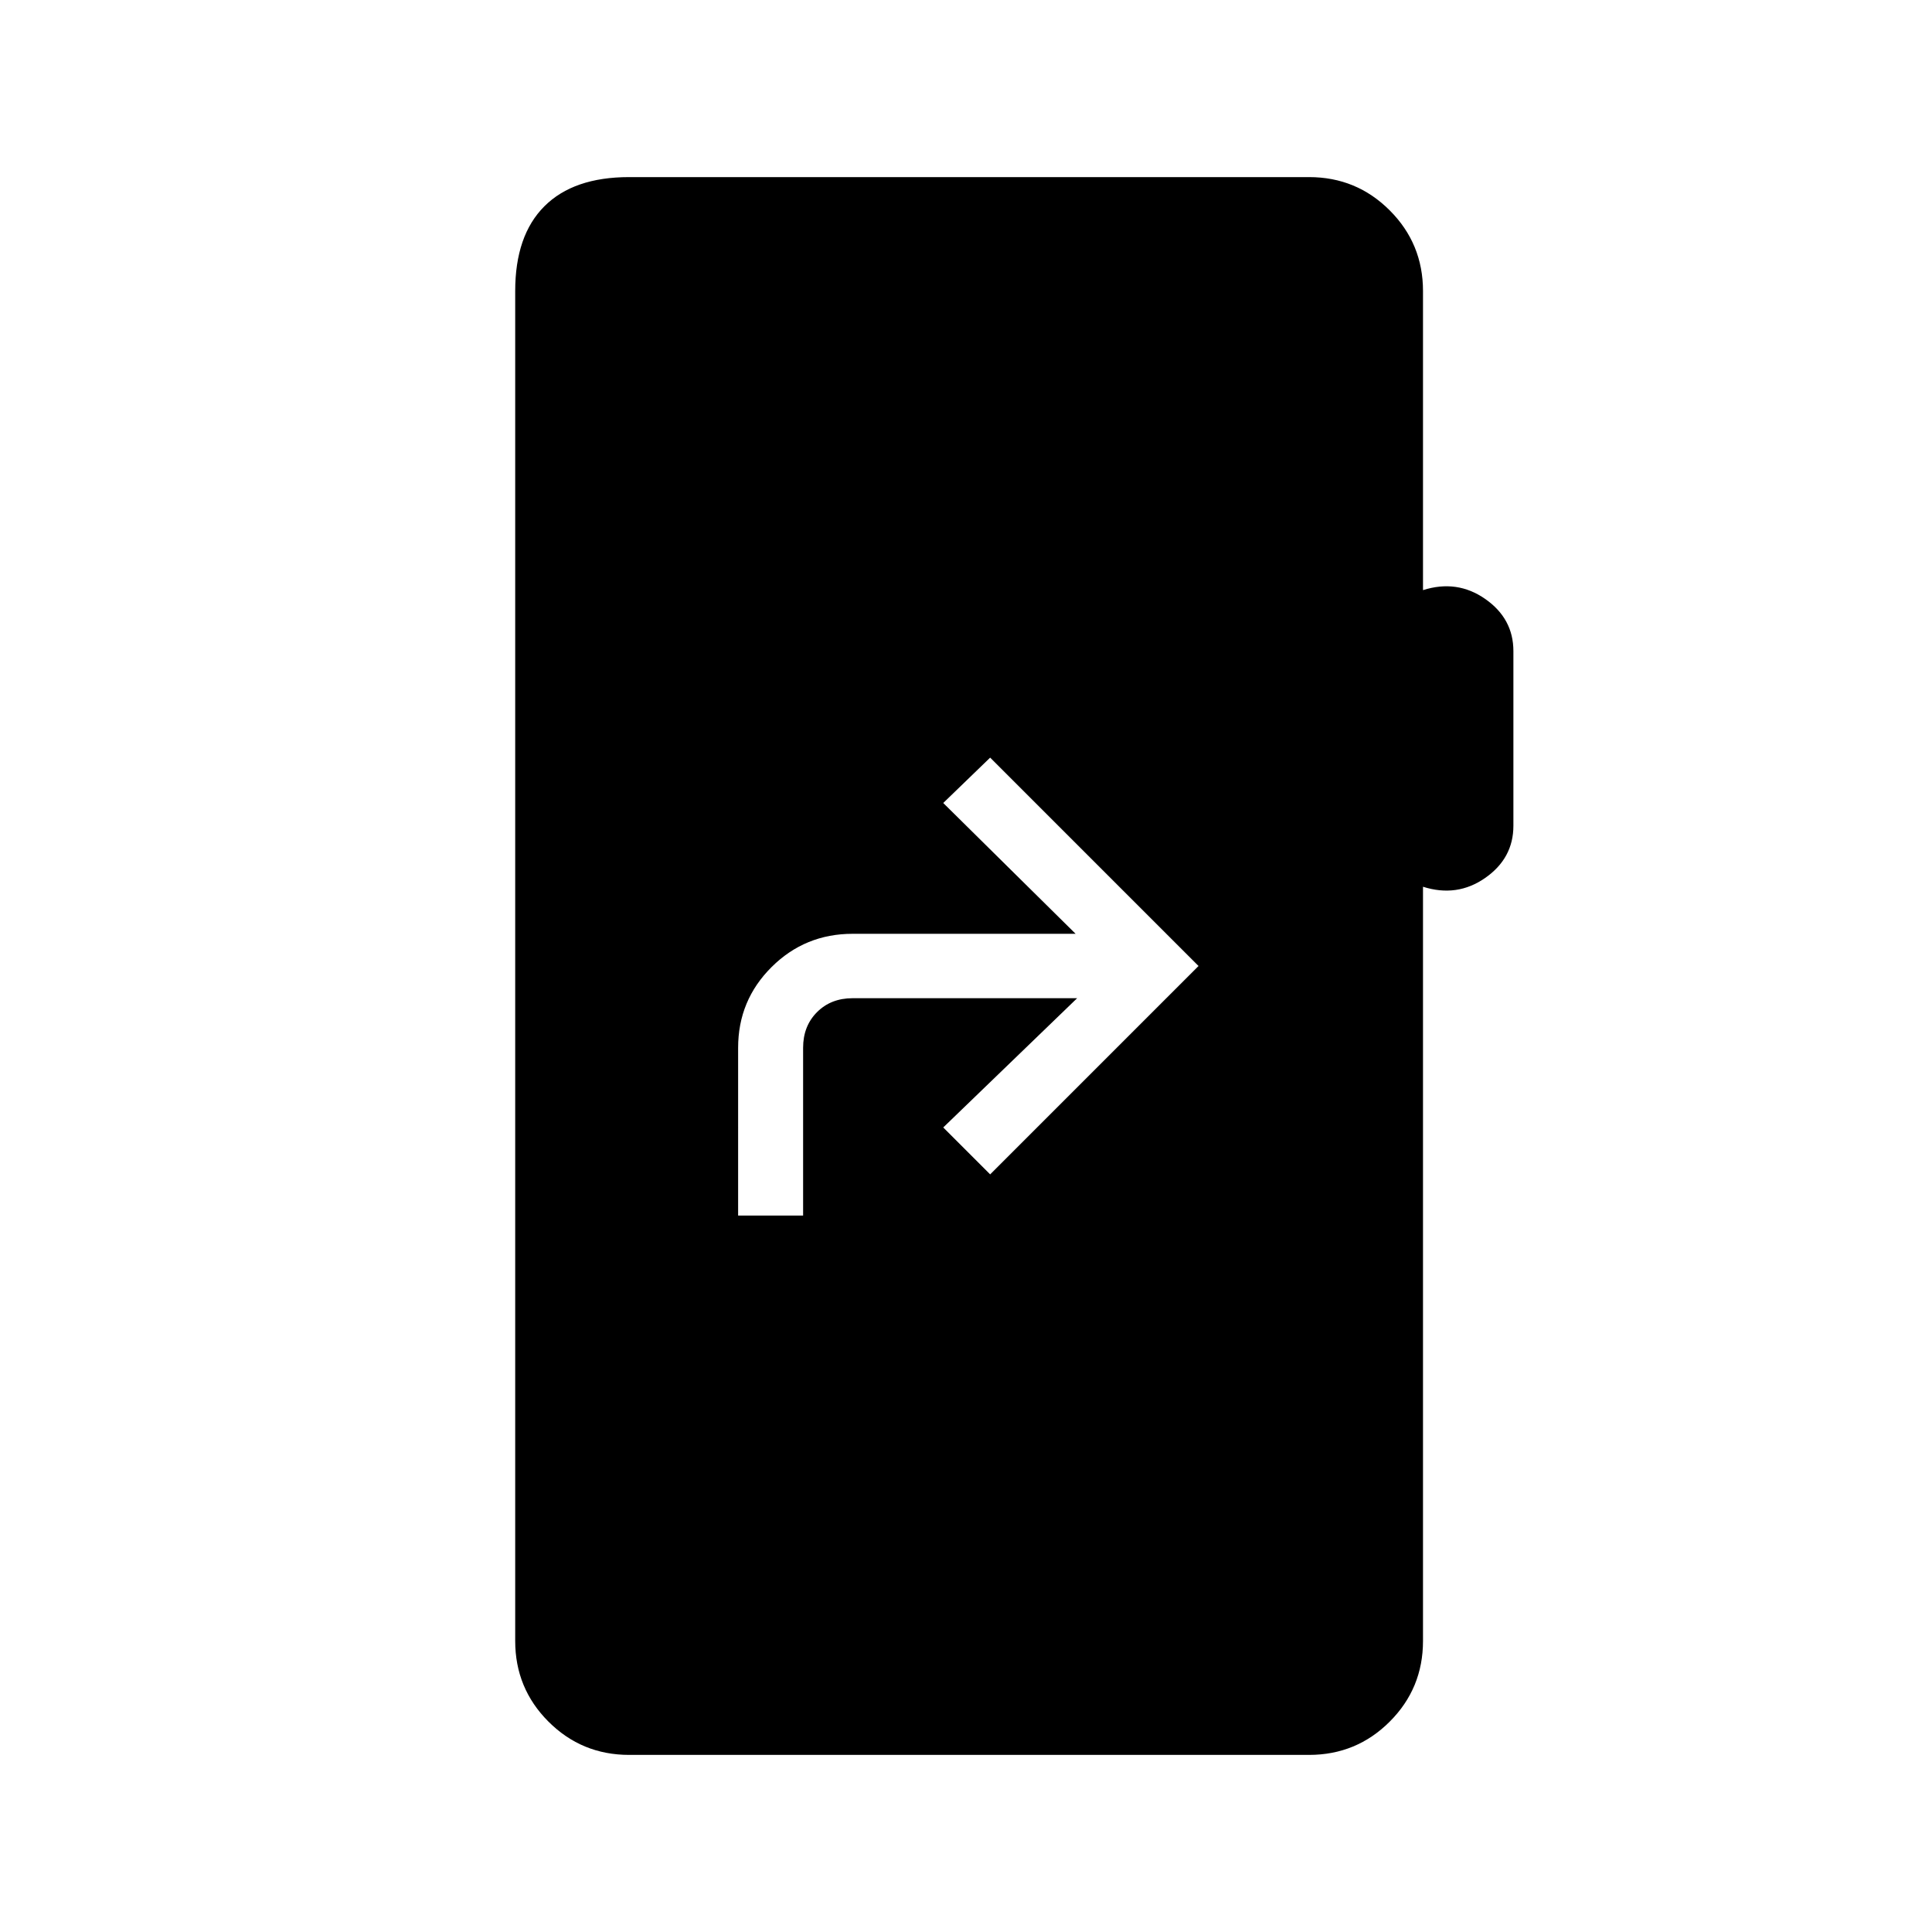 <svg xmlns="http://www.w3.org/2000/svg" height="20" viewBox="0 -960 960 960" width="20"><path d="M366.77-356h32.29v-83.38q0-10.77 6.92-17.7 6.92-6.92 17.69-6.92h111.56l-66.54 64.23L492-376.46 595.54-480 492-583.54 468.69-561l65.77 65H423.67q-23.66 0-40.28 16.53-16.62 16.54-16.62 40.09V-356ZM312.62-88q-23.55 0-40.09-16.53Q256-121.07 256-144.62v-670.76q0-27.62 14.5-42.12Q285-872 312.62-872h337.84q23.55 0 40.08 16.53 16.54 16.54 16.54 40.09v148.61q16.92-5.38 30.92 4.39 14 9.76 14 25.92v86.77q0 16.15-14 25.92-14 9.77-30.92 4.39v374.76q0 23.55-16.54 40.09Q674.01-88 650.46-88H312.62Z"/></svg>